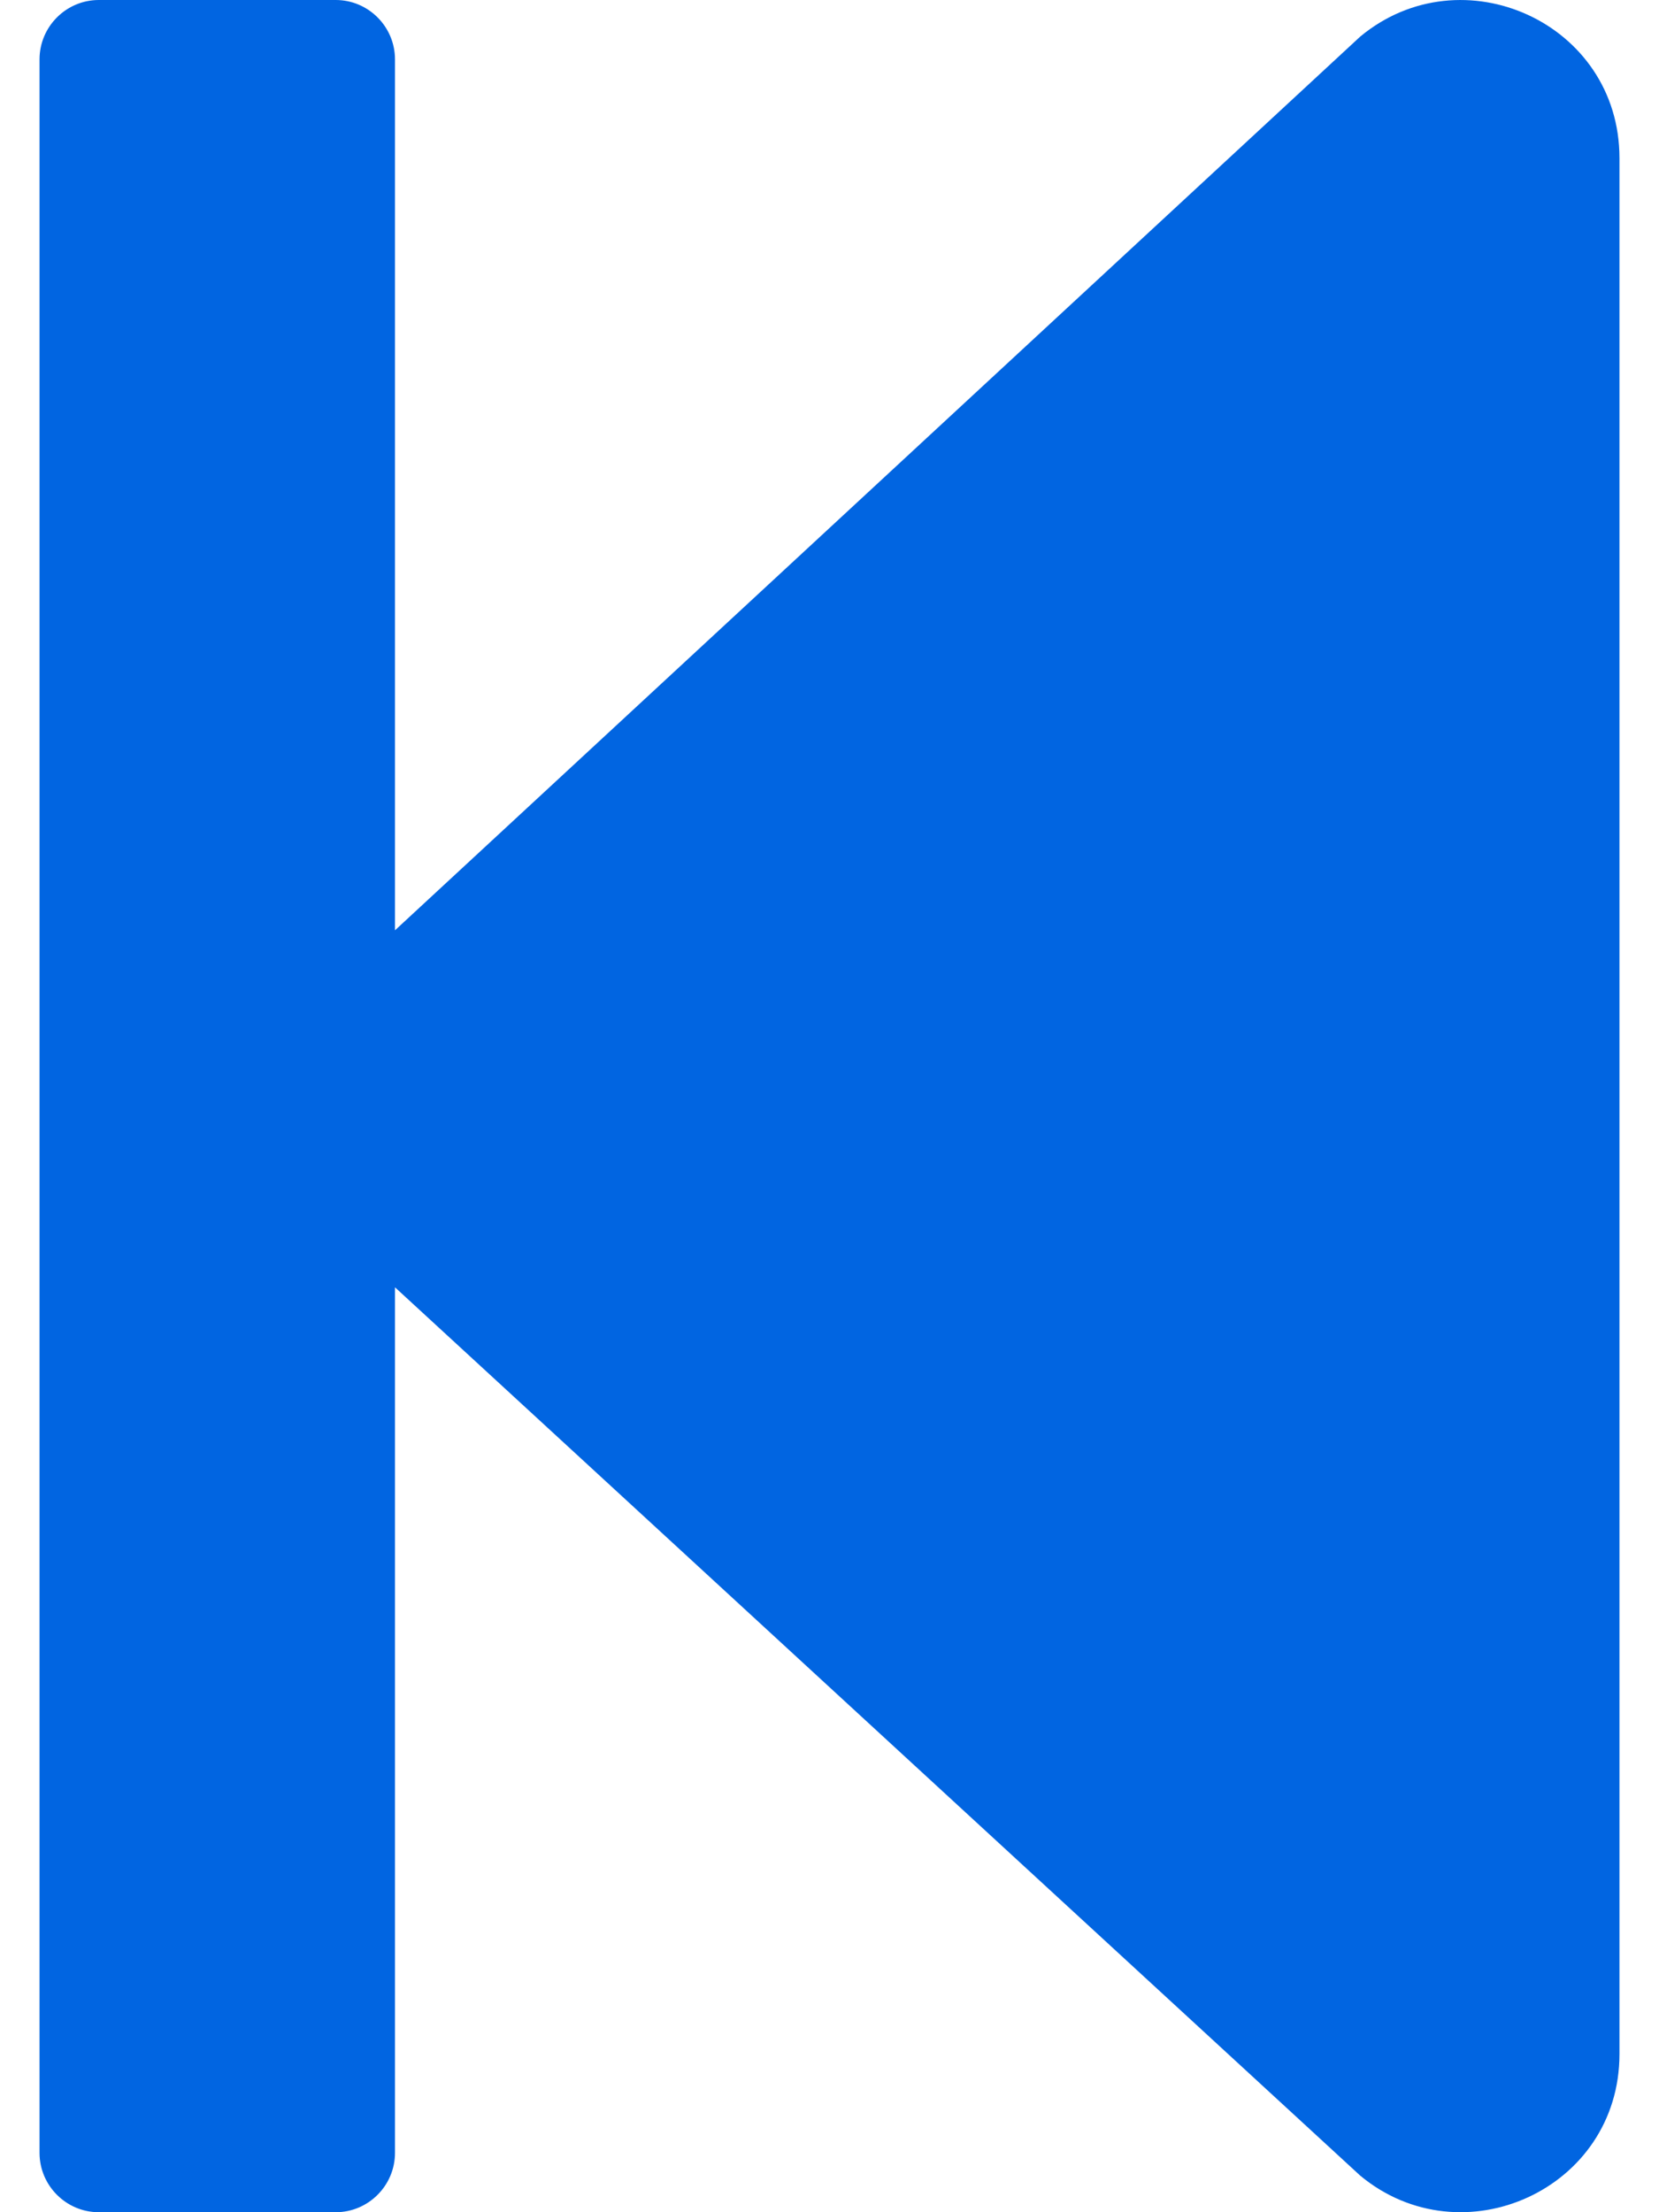 <svg width="24" height="32" viewBox="0 0 24 32" fill="none" xmlns="http://www.w3.org/2000/svg">
 <path  d= "M0.572 31.142V0.858C0.572 0.386 0.957 0 1.429 0H4.857C5.329 0 5.714 0.386 5.714 0.858V13.457L19.678 0.529C21.15 -0.692 23.428 0.329 23.428 2.286V29.714C23.428 31.671 21.15 32.692 19.678 31.471L5.714 18.621V31.142C5.714 31.614 5.329 32 4.857 32H1.429C0.957 32 0.572 31.614 0.572 31.142Z" fill="#0165E1" /></svg>